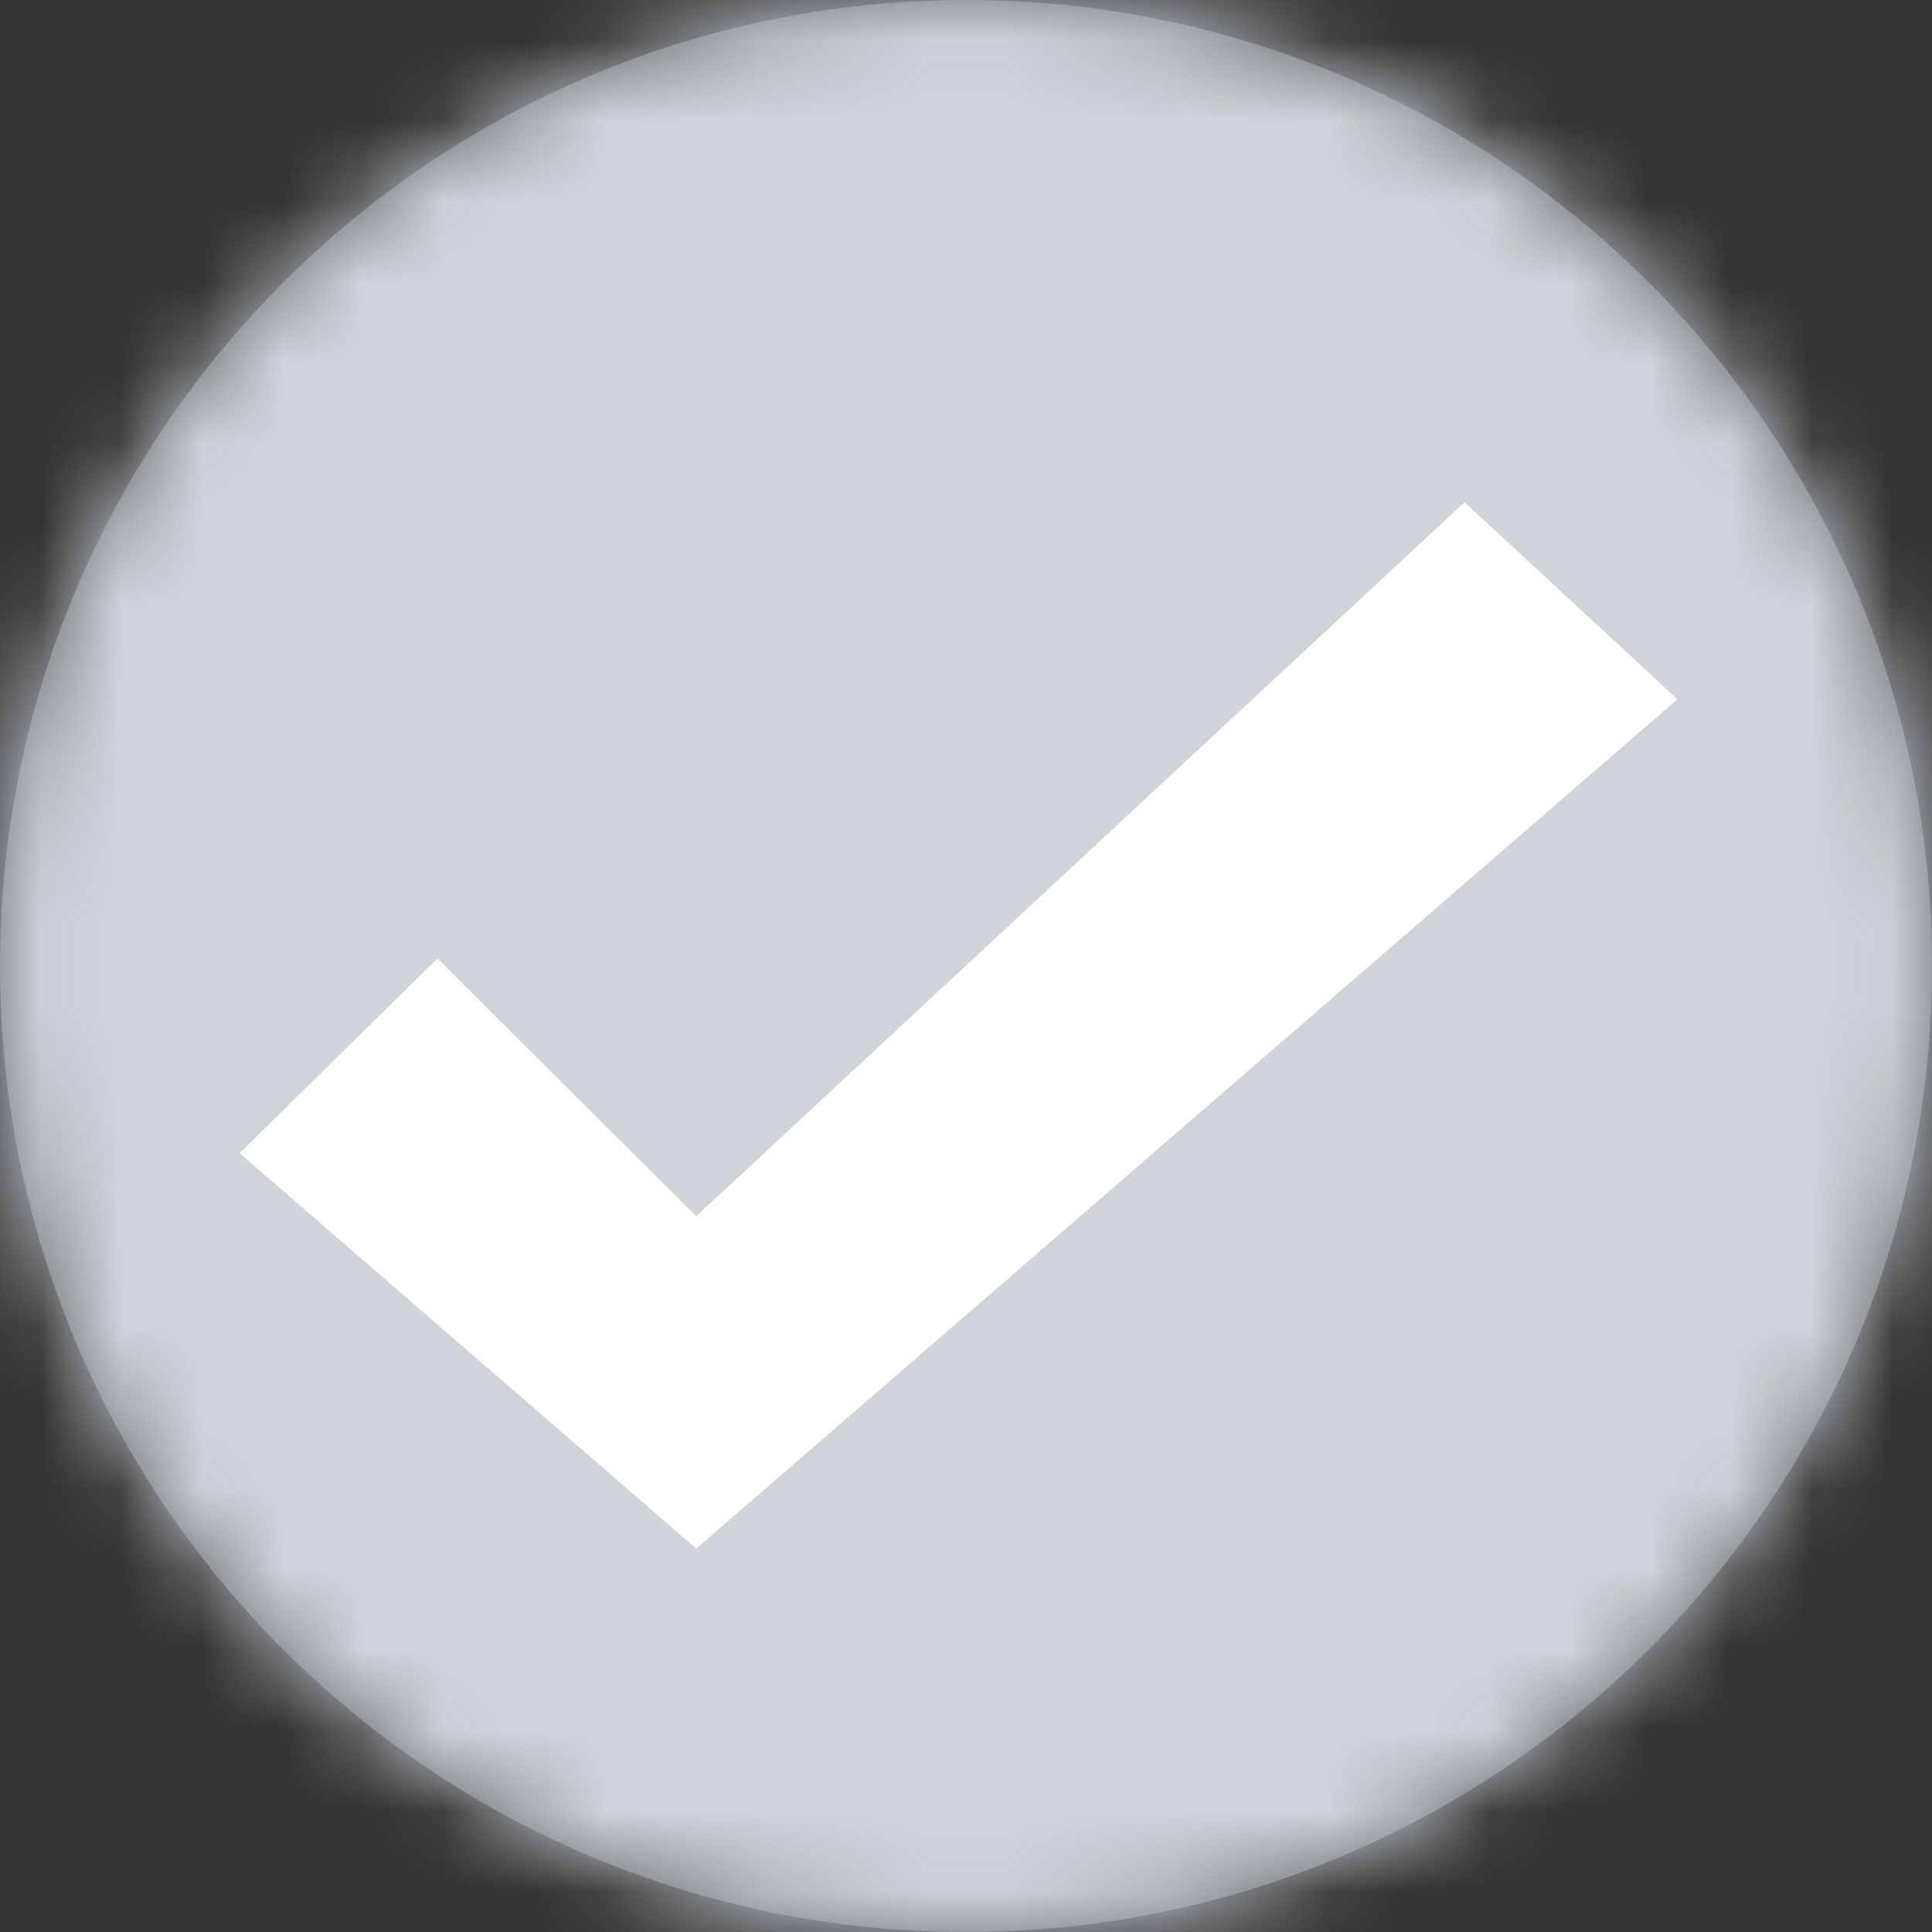 <?xml version="1.0" encoding="UTF-8"?>
<svg width="24px" height="24px" viewBox="0 0 24 24" version="1.1" xmlns="http://www.w3.org/2000/svg" xmlns:xlink="http://www.w3.org/1999/xlink">
    <rect x="0" y="0" width="24" height="24" fill="#333333" stroke="none"/>
    <!-- Generator: Sketch 51.3 (57544) - http://www.bohemiancoding.com/sketch -->
    <title>module/check-on--gray</title>
    <desc>Created with Sketch.</desc>
    <defs>
        <path d="M12,0 C5.37,0 0,5.37 0,12 C0,18.63 5.37,24 12,24 C18.63,24 24,18.63 24,12 C24,5.37 18.63,0 12,0 Z" id="path-1"></path>
    </defs>
    <g id="module/check-on--gray" stroke="none" stroke-width="1" fill="none" fill-rule="evenodd">
        <g id="Group">
            <mask id="mask-2" fill="white">
                <use xlink:href="#path-1"></use>
            </mask>
            <use id="Shape" fill="#6F6F6F" fill-rule="nonzero" xlink:href="#path-1"></use>
            <g id="gray/0.5-#ced4da" mask="url(#mask-2)" fill="#CED4DA">
                <rect id="gray-0.5-#ced4da" x="0" y="0" width="24" height="24"></rect>
            </g>
        </g>
        <polygon id="Shape" fill="#FFFFFF" fill-rule="nonzero" points="8.649 15.109 5.434 11.907 2.977 14.326 8.649 19.237 20.838 8.686 18.193 6.239"></polygon>
    </g>
</svg>